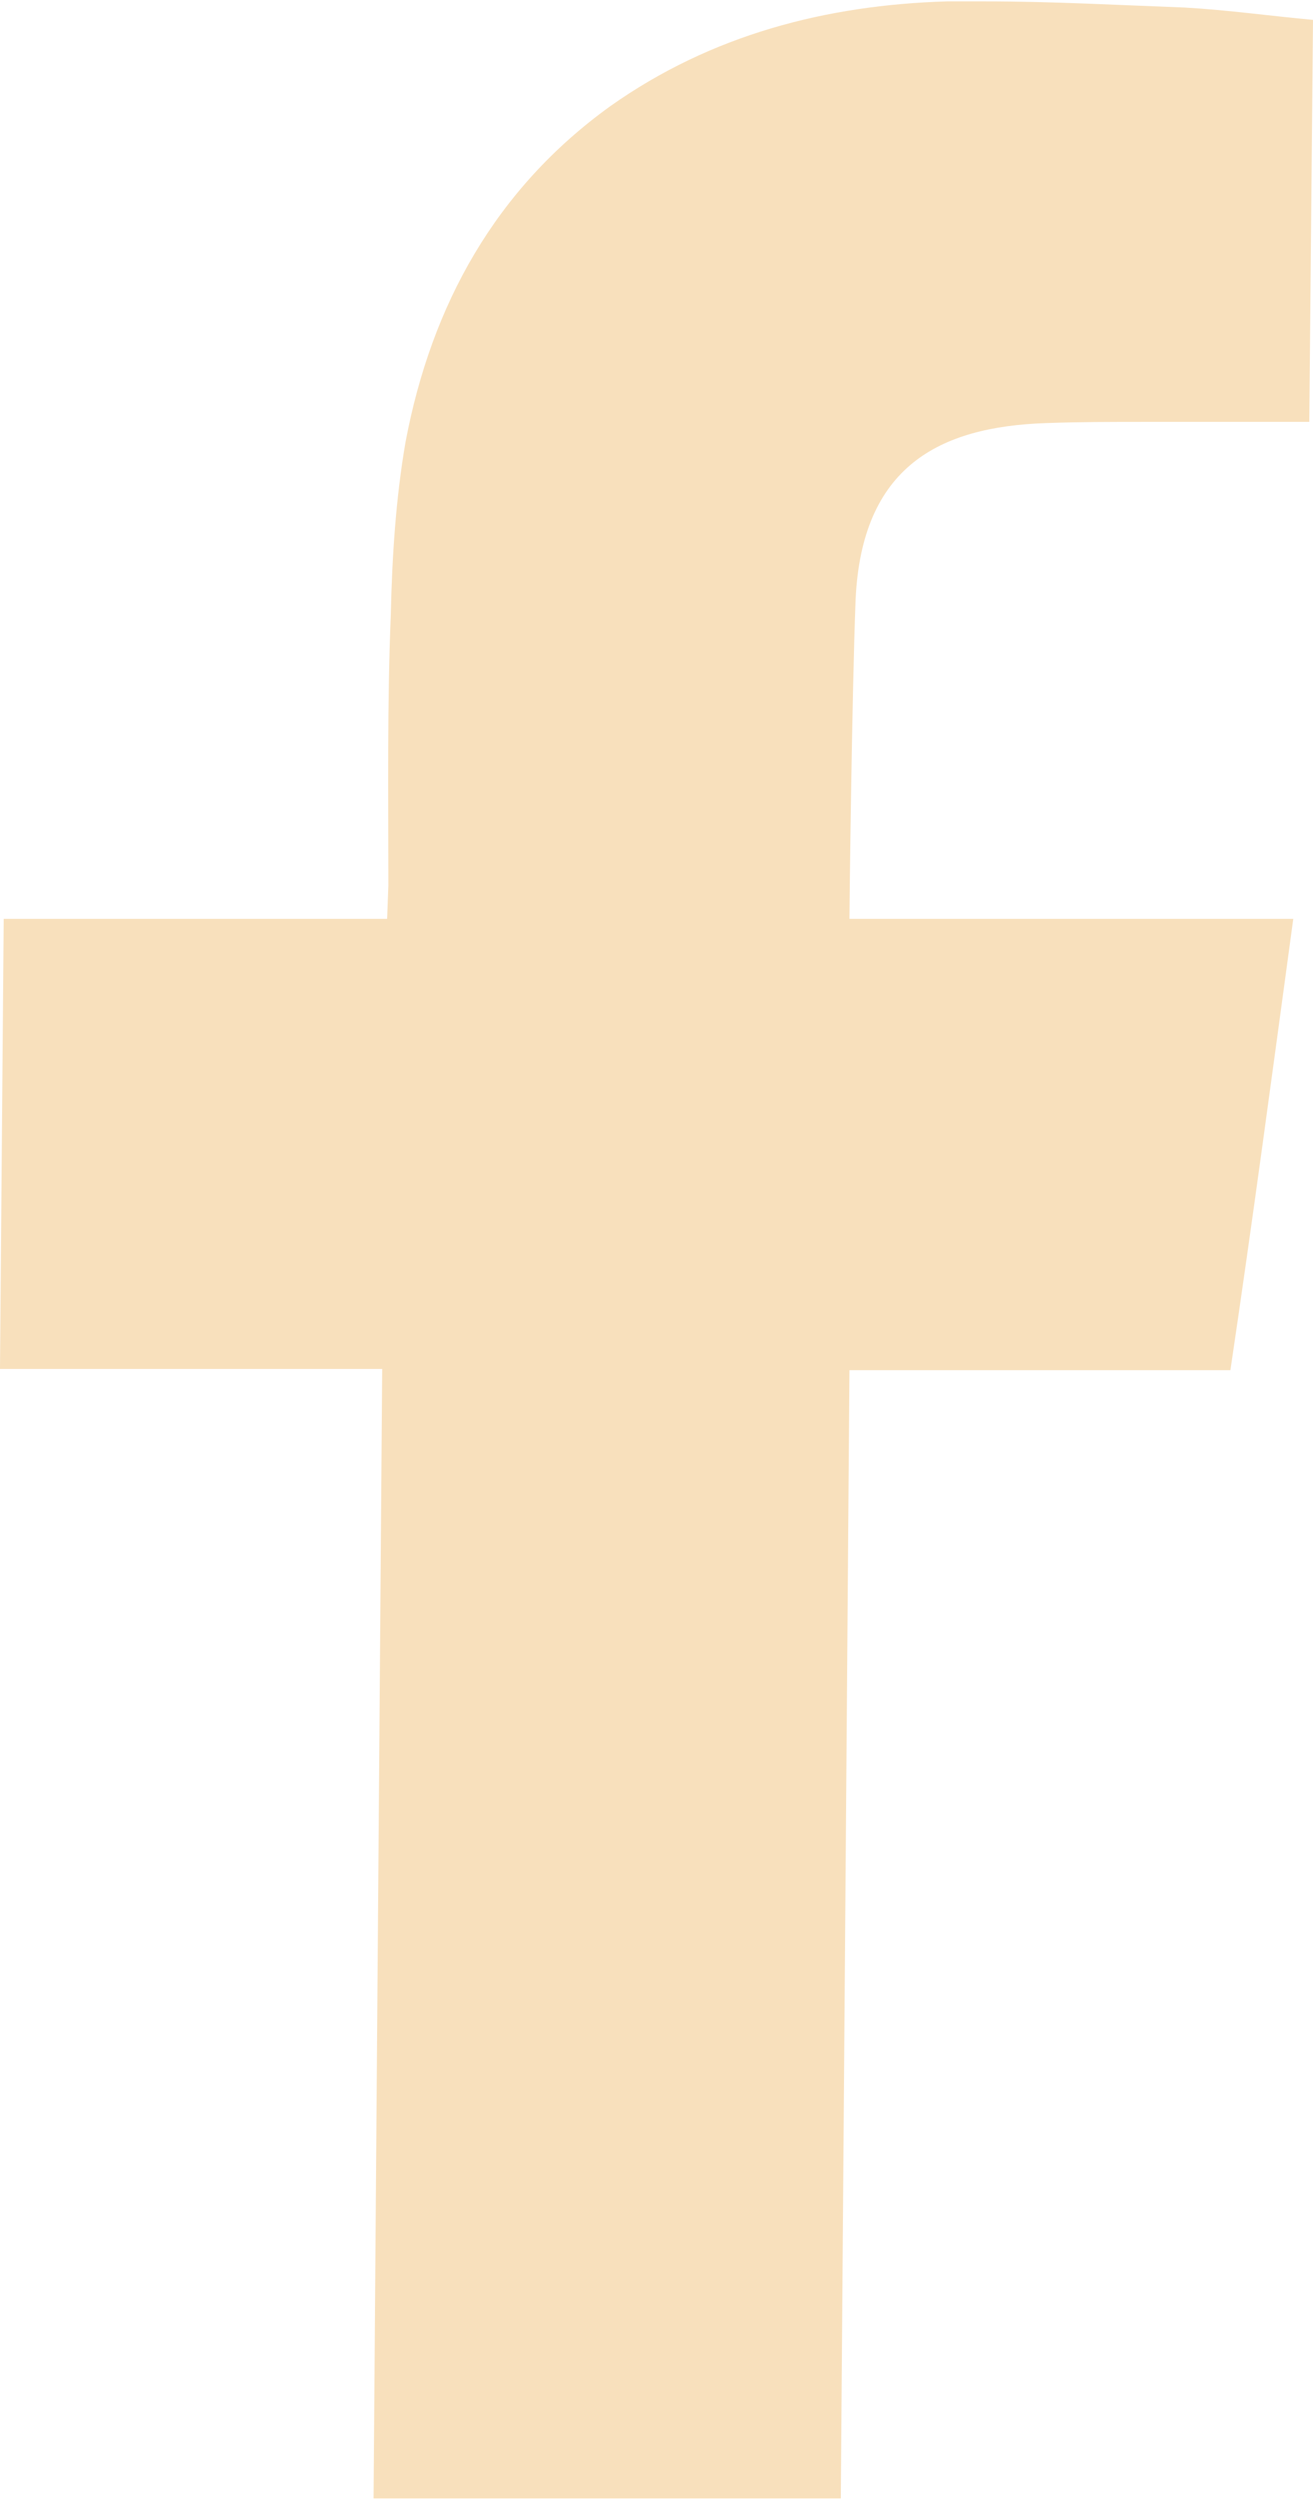 <svg xmlns="http://www.w3.org/2000/svg" width="114" height="217" version="1.0" viewBox="0 0 10.65 20.25" shape-rendering="geometricPrecision" text-rendering="geometricPrecision" image-rendering="optimizeQuality" fill-rule="evenodd" clip-rule="evenodd"><path d="M7.99 0c.54 0 1.08.03 1.62.05.35.02.71.07 1.04.1l-.03 3.26H9.29c-.27 0-.54 0-.81.01-.86.03-1.49.35-1.54 1.43-.03.78-.05 2.5-.05 2.59H10.49c-.17 1.25-.33 2.45-.51 3.66H6.89l-.07 9.15H3.03l.07-9.16H0l.03-3.65h3.11l.01-.27c0-.73-.01-1.47.02-2.2.01-.46.04-.94.12-1.4.21-1.11.73-2.05 1.66-2.72C5.77.27 6.7.03 7.68 0h.31z" fill="#f8e0bc" fill-rule="nonzero"/></svg>